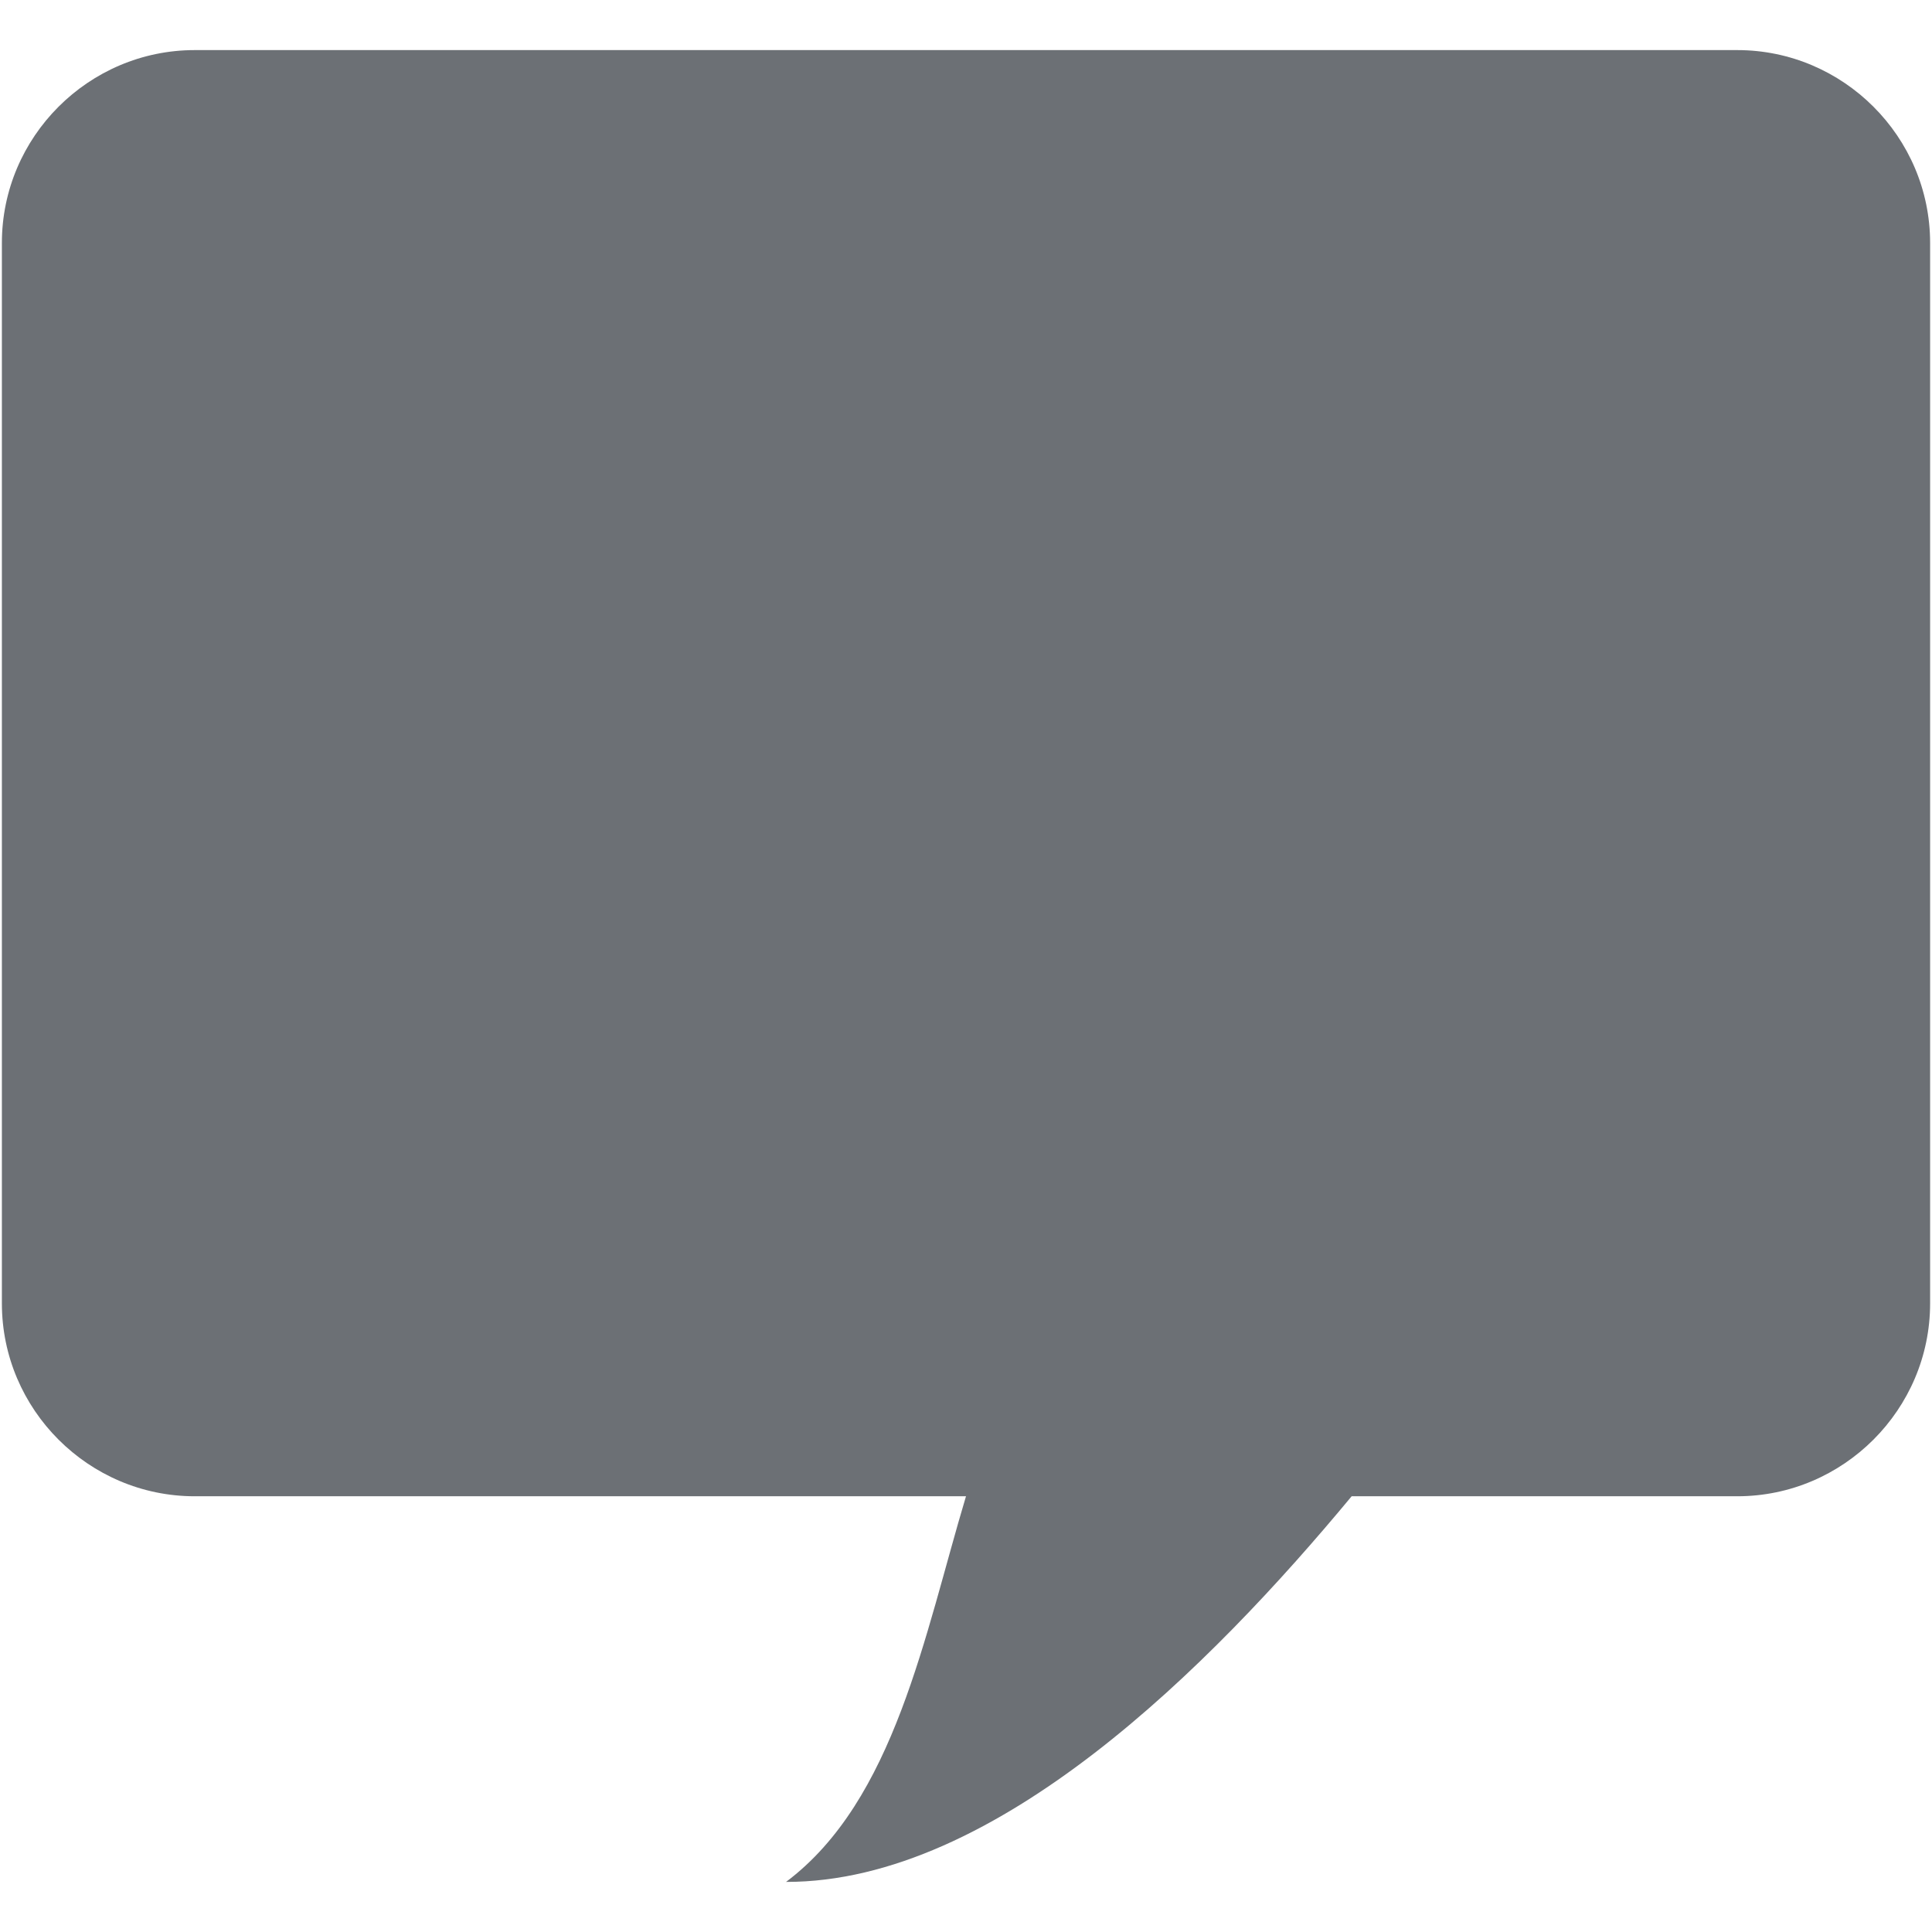 <?xml version="1.0" encoding="iso-8859-1"?>
<!DOCTYPE svg PUBLIC "-//W3C//DTD SVG 1.1//EN" "http://www.w3.org/Graphics/SVG/1.1/DTD/svg11.dtd">
<svg 
 version="1.1" xmlns="http://www.w3.org/2000/svg" xmlns:xlink="http://www.w3.org/1999/xlink" x="0px" y="0px" width="512px"
	 height="512px" viewBox="0 0 512 512" style="enable-background:new 0 0 512 512;" xml:space="preserve"
><g id="afcae5a789ccd549f9c6e2a2f8116dfb"><g></g><g fill="#6c7075"><path style="display: inline; fill-rule: evenodd; clip-rule: evenodd;" d="M511.5,64.375v281.05c0,28.105-22.995,51.101-51.1,51.101
		H358.2c-37.497,45.221-94.415,102.289-149.887,102.199c28.793-21.607,36.688-65.512,47.687-102.199H51.6
		c-28.105,0-51.1-22.995-51.1-51.101V64.375c0-28.105,22.995-51.1,51.1-51.1h408.8C488.505,13.275,511.5,36.27,511.5,64.375z"></path></g></g></svg>